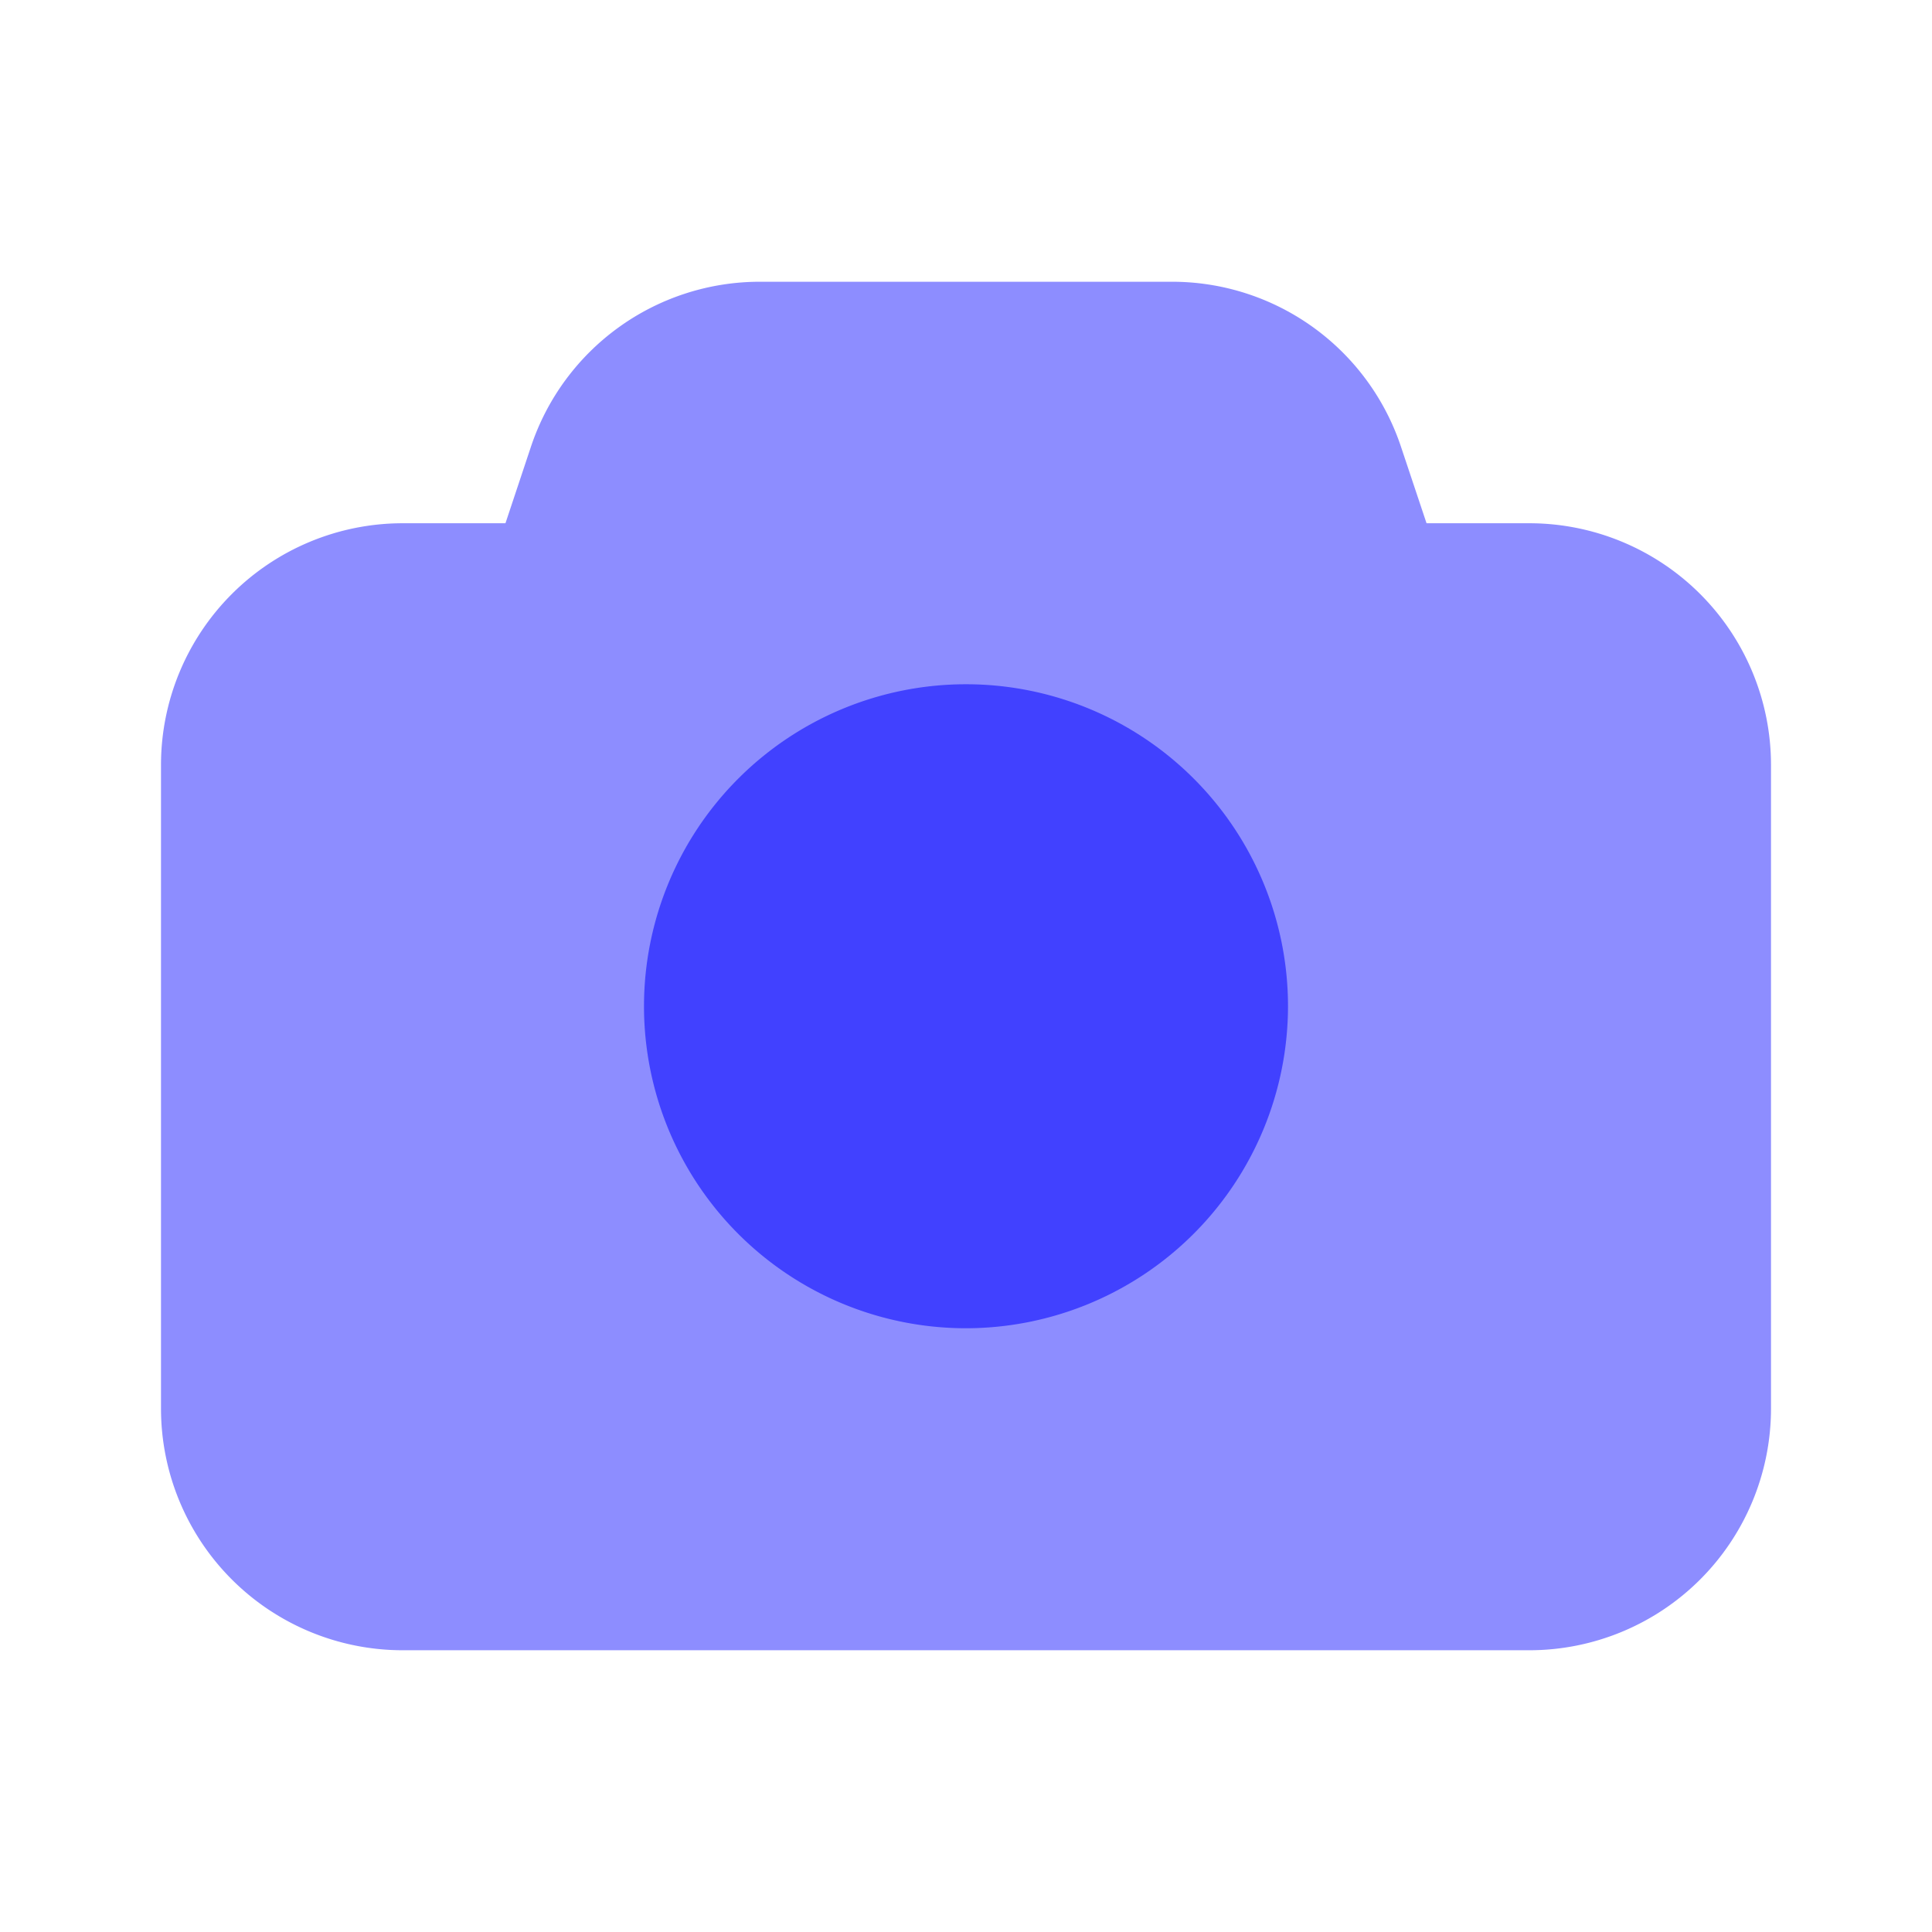 <svg xmlns="http://www.w3.org/2000/svg" viewBox="0 0 24 24"><path fill="#8d8dff" d="M19,20.5H5a3.003,3.003,0,0,1-3-3v-8a3.003,3.003,0,0,1,3-3H6.279l.316-.949A2.997,2.997,0,0,1,9.441,3.5h5.117a2.997,2.997,0,0,1,2.846,2.051L17.721,6.5H19a3.003,3.003,0,0,1,3,3v8A3.003,3.003,0,0,1,19,20.5Z"/><path fill="#4141ff" d="M12,16.5a4,4,0,1,1,4-4A4.004,4.004,0,0,1,12,16.5Z"/></svg>